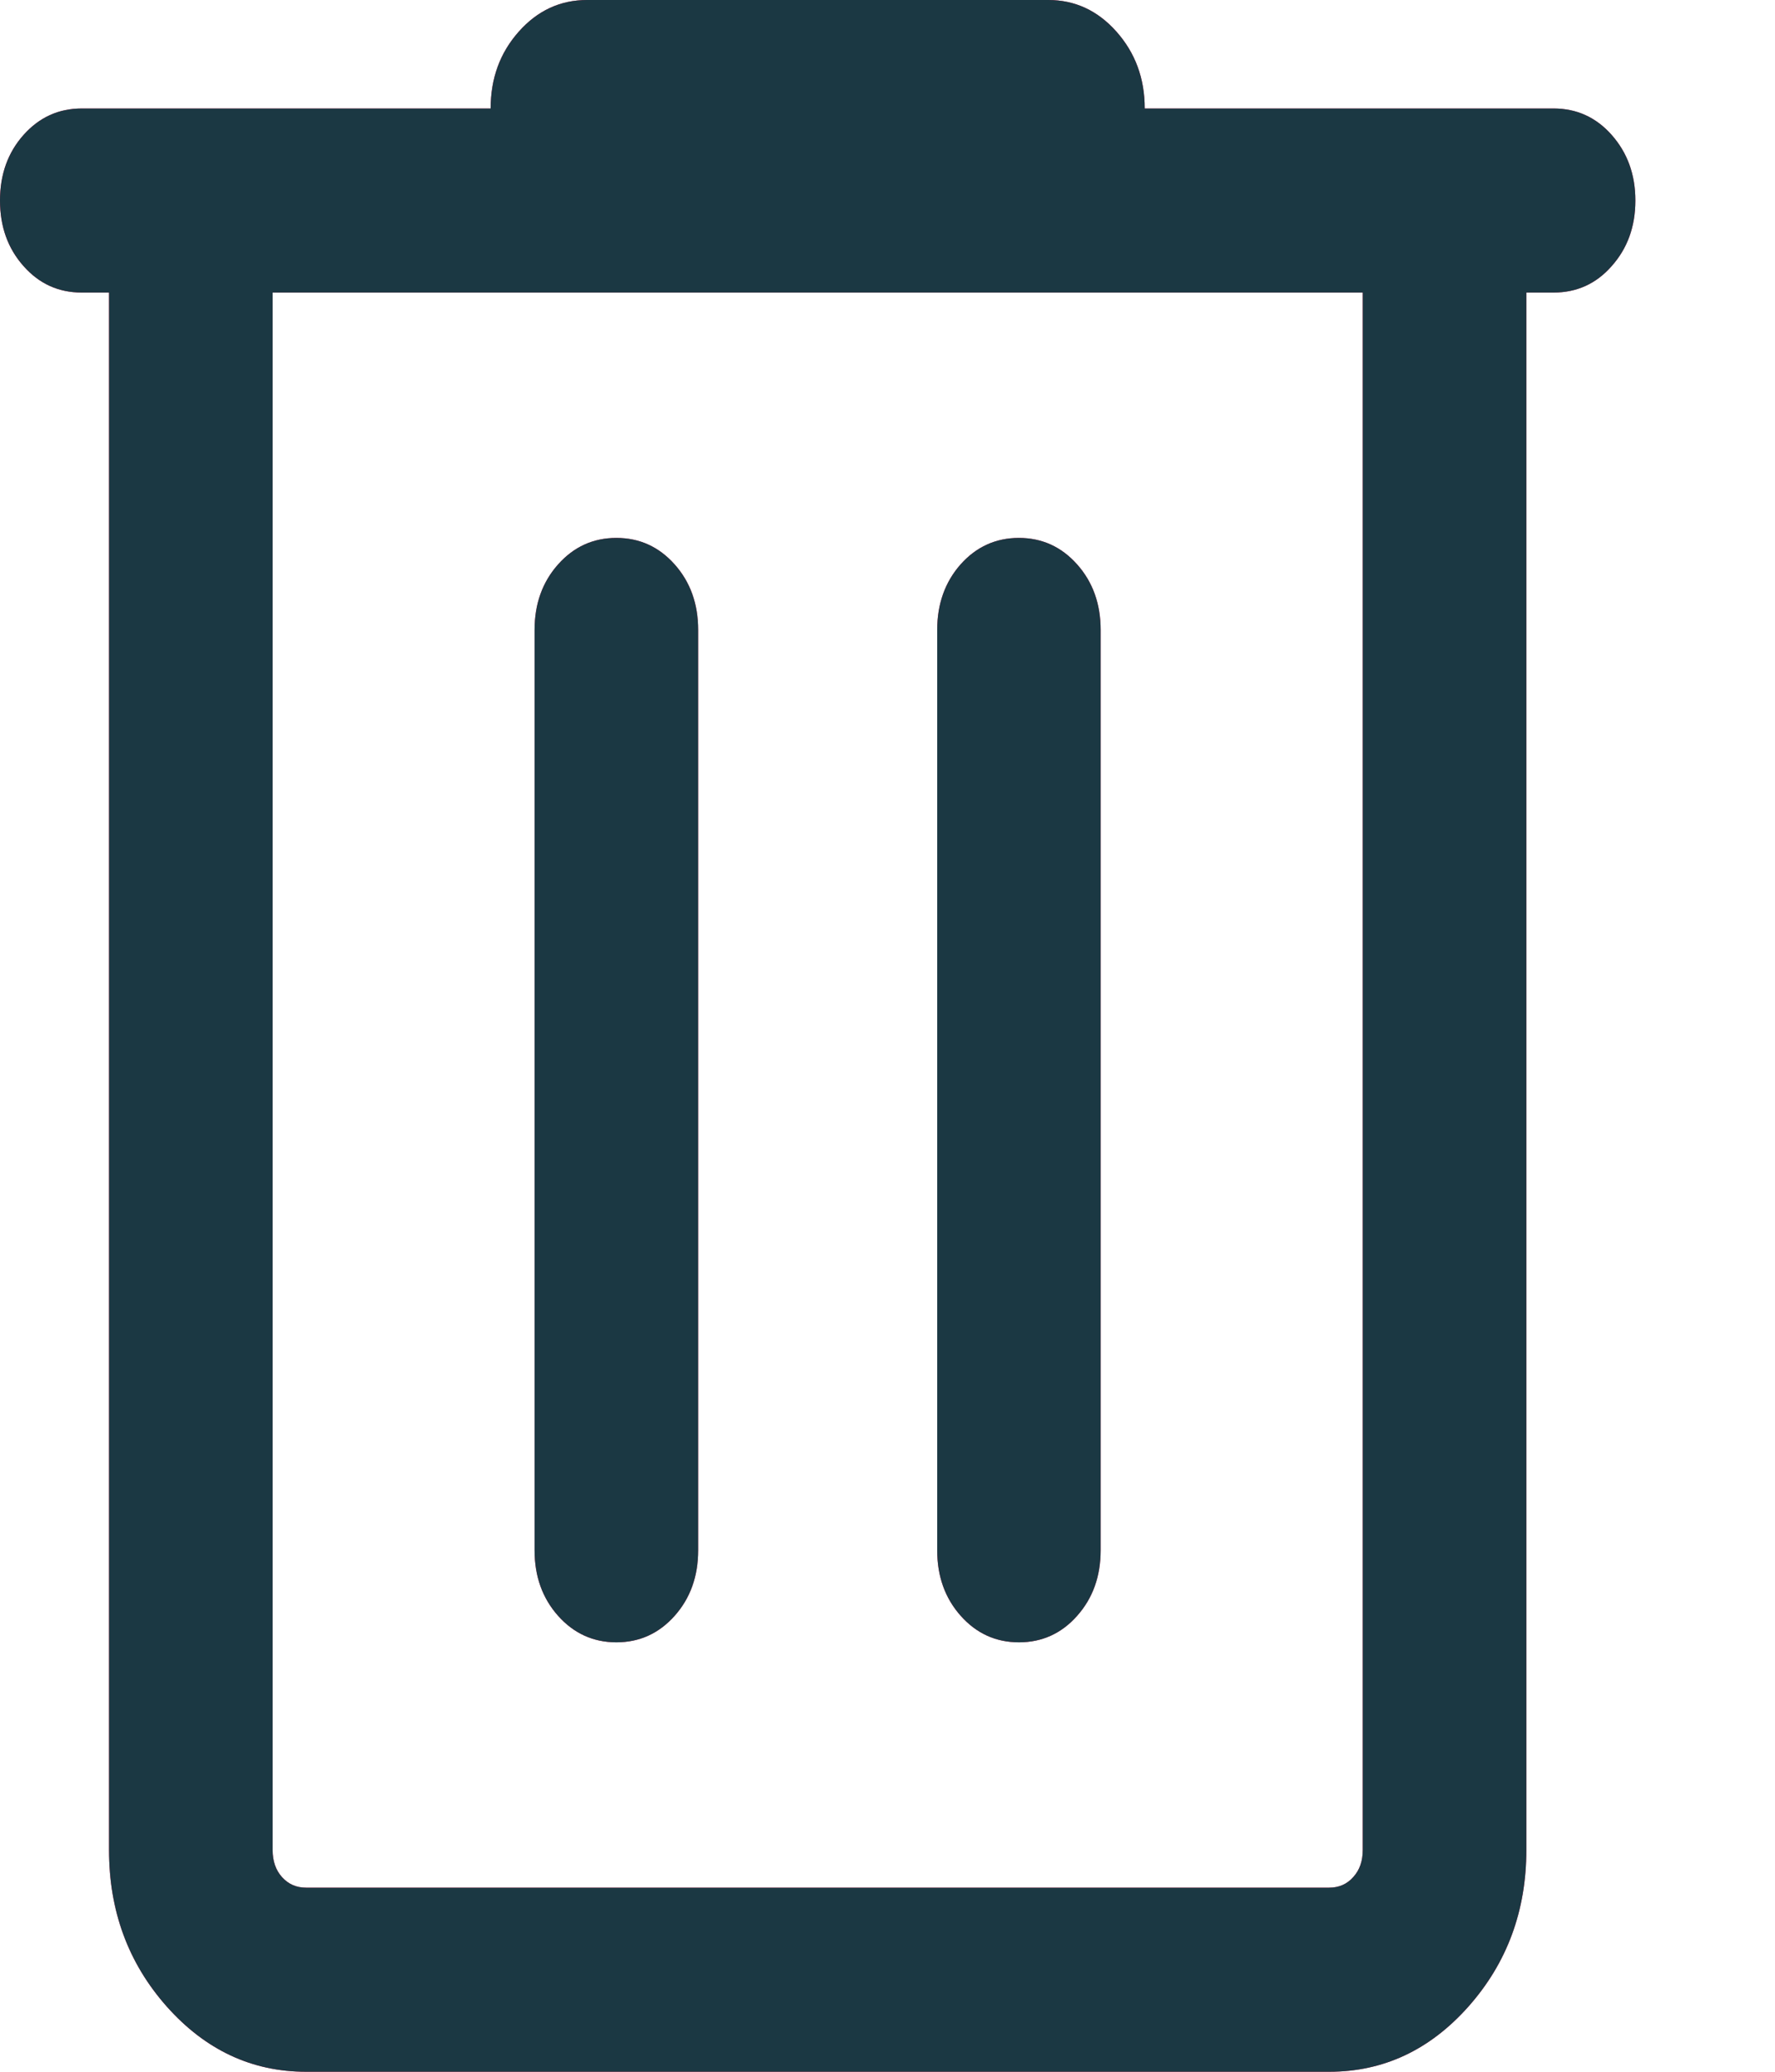 <svg width="12" height="14" viewBox="0 0 12 14" fill="none" xmlns="http://www.w3.org/2000/svg">
<path d="M2.069 14C1.703 14 1.389 13.853 1.128 13.56C0.867 13.266 0.737 12.913 0.737 12.501V1.977H0.553C0.396 1.977 0.265 1.918 0.159 1.798C0.053 1.679 0 1.531 0 1.355C0 1.179 0.053 1.031 0.159 0.912C0.265 0.793 0.396 0.733 0.553 0.733H3.317C3.317 0.53 3.38 0.357 3.507 0.214C3.634 0.071 3.788 0 3.969 0H7.087C7.267 0 7.421 0.071 7.548 0.214C7.675 0.357 7.739 0.53 7.739 0.733H10.503C10.659 0.733 10.791 0.793 10.896 0.912C11.002 1.032 11.056 1.179 11.056 1.355C11.056 1.532 11.002 1.679 10.896 1.798C10.791 1.918 10.659 1.977 10.503 1.977H10.319V12.501C10.319 12.913 10.188 13.266 9.927 13.56C9.666 13.853 9.353 14 8.986 14H2.069ZM9.213 1.977H1.843V12.501C1.843 12.576 1.864 12.637 1.906 12.684C1.949 12.732 2.003 12.756 2.069 12.756H8.986C9.052 12.756 9.107 12.732 9.149 12.684C9.192 12.637 9.213 12.576 9.213 12.501V1.977ZM4.167 11.098C4.324 11.098 4.455 11.038 4.561 10.919C4.667 10.8 4.72 10.652 4.72 10.476V4.257C4.72 4.081 4.667 3.933 4.561 3.814C4.455 3.695 4.324 3.635 4.167 3.635C4.01 3.635 3.879 3.695 3.773 3.814C3.667 3.933 3.614 4.081 3.614 4.257V10.476C3.614 10.652 3.667 10.8 3.773 10.919C3.879 11.038 4.011 11.098 4.167 11.098ZM6.889 11.098C7.045 11.098 7.177 11.038 7.282 10.919C7.388 10.8 7.441 10.652 7.441 10.476V4.257C7.441 4.081 7.388 3.933 7.282 3.814C7.176 3.695 7.045 3.635 6.888 3.635C6.732 3.635 6.6 3.695 6.494 3.814C6.389 3.933 6.336 4.081 6.336 4.257V10.476C6.336 10.652 6.389 10.8 6.495 10.919C6.601 11.038 6.732 11.098 6.889 11.098Z" fill="#E52551"/>
<path d="M2.069 14C1.703 14 1.389 13.853 1.128 13.56C0.867 13.266 0.737 12.913 0.737 12.501V1.977H0.553C0.396 1.977 0.265 1.918 0.159 1.798C0.053 1.679 0 1.531 0 1.355C0 1.179 0.053 1.031 0.159 0.912C0.265 0.793 0.396 0.733 0.553 0.733H3.317C3.317 0.53 3.38 0.357 3.507 0.214C3.634 0.071 3.788 0 3.969 0H7.087C7.267 0 7.421 0.071 7.548 0.214C7.675 0.357 7.739 0.53 7.739 0.733H10.503C10.659 0.733 10.791 0.793 10.896 0.912C11.002 1.032 11.056 1.179 11.056 1.355C11.056 1.532 11.002 1.679 10.896 1.798C10.791 1.918 10.659 1.977 10.503 1.977H10.319V12.501C10.319 12.913 10.188 13.266 9.927 13.56C9.666 13.853 9.353 14 8.986 14H2.069ZM9.213 1.977H1.843V12.501C1.843 12.576 1.864 12.637 1.906 12.684C1.949 12.732 2.003 12.756 2.069 12.756H8.986C9.052 12.756 9.107 12.732 9.149 12.684C9.192 12.637 9.213 12.576 9.213 12.501V1.977ZM4.167 11.098C4.324 11.098 4.455 11.038 4.561 10.919C4.667 10.8 4.72 10.652 4.72 10.476V4.257C4.72 4.081 4.667 3.933 4.561 3.814C4.455 3.695 4.324 3.635 4.167 3.635C4.01 3.635 3.879 3.695 3.773 3.814C3.667 3.933 3.614 4.081 3.614 4.257V10.476C3.614 10.652 3.667 10.8 3.773 10.919C3.879 11.038 4.011 11.098 4.167 11.098ZM6.889 11.098C7.045 11.098 7.177 11.038 7.282 10.919C7.388 10.8 7.441 10.652 7.441 10.476V4.257C7.441 4.081 7.388 3.933 7.282 3.814C7.176 3.695 7.045 3.635 6.888 3.635C6.732 3.635 6.6 3.695 6.494 3.814C6.389 3.933 6.336 4.081 6.336 4.257V10.476C6.336 10.652 6.389 10.8 6.495 10.919C6.601 11.038 6.732 11.098 6.889 11.098Z" fill="#1B3843"/>
</svg>
